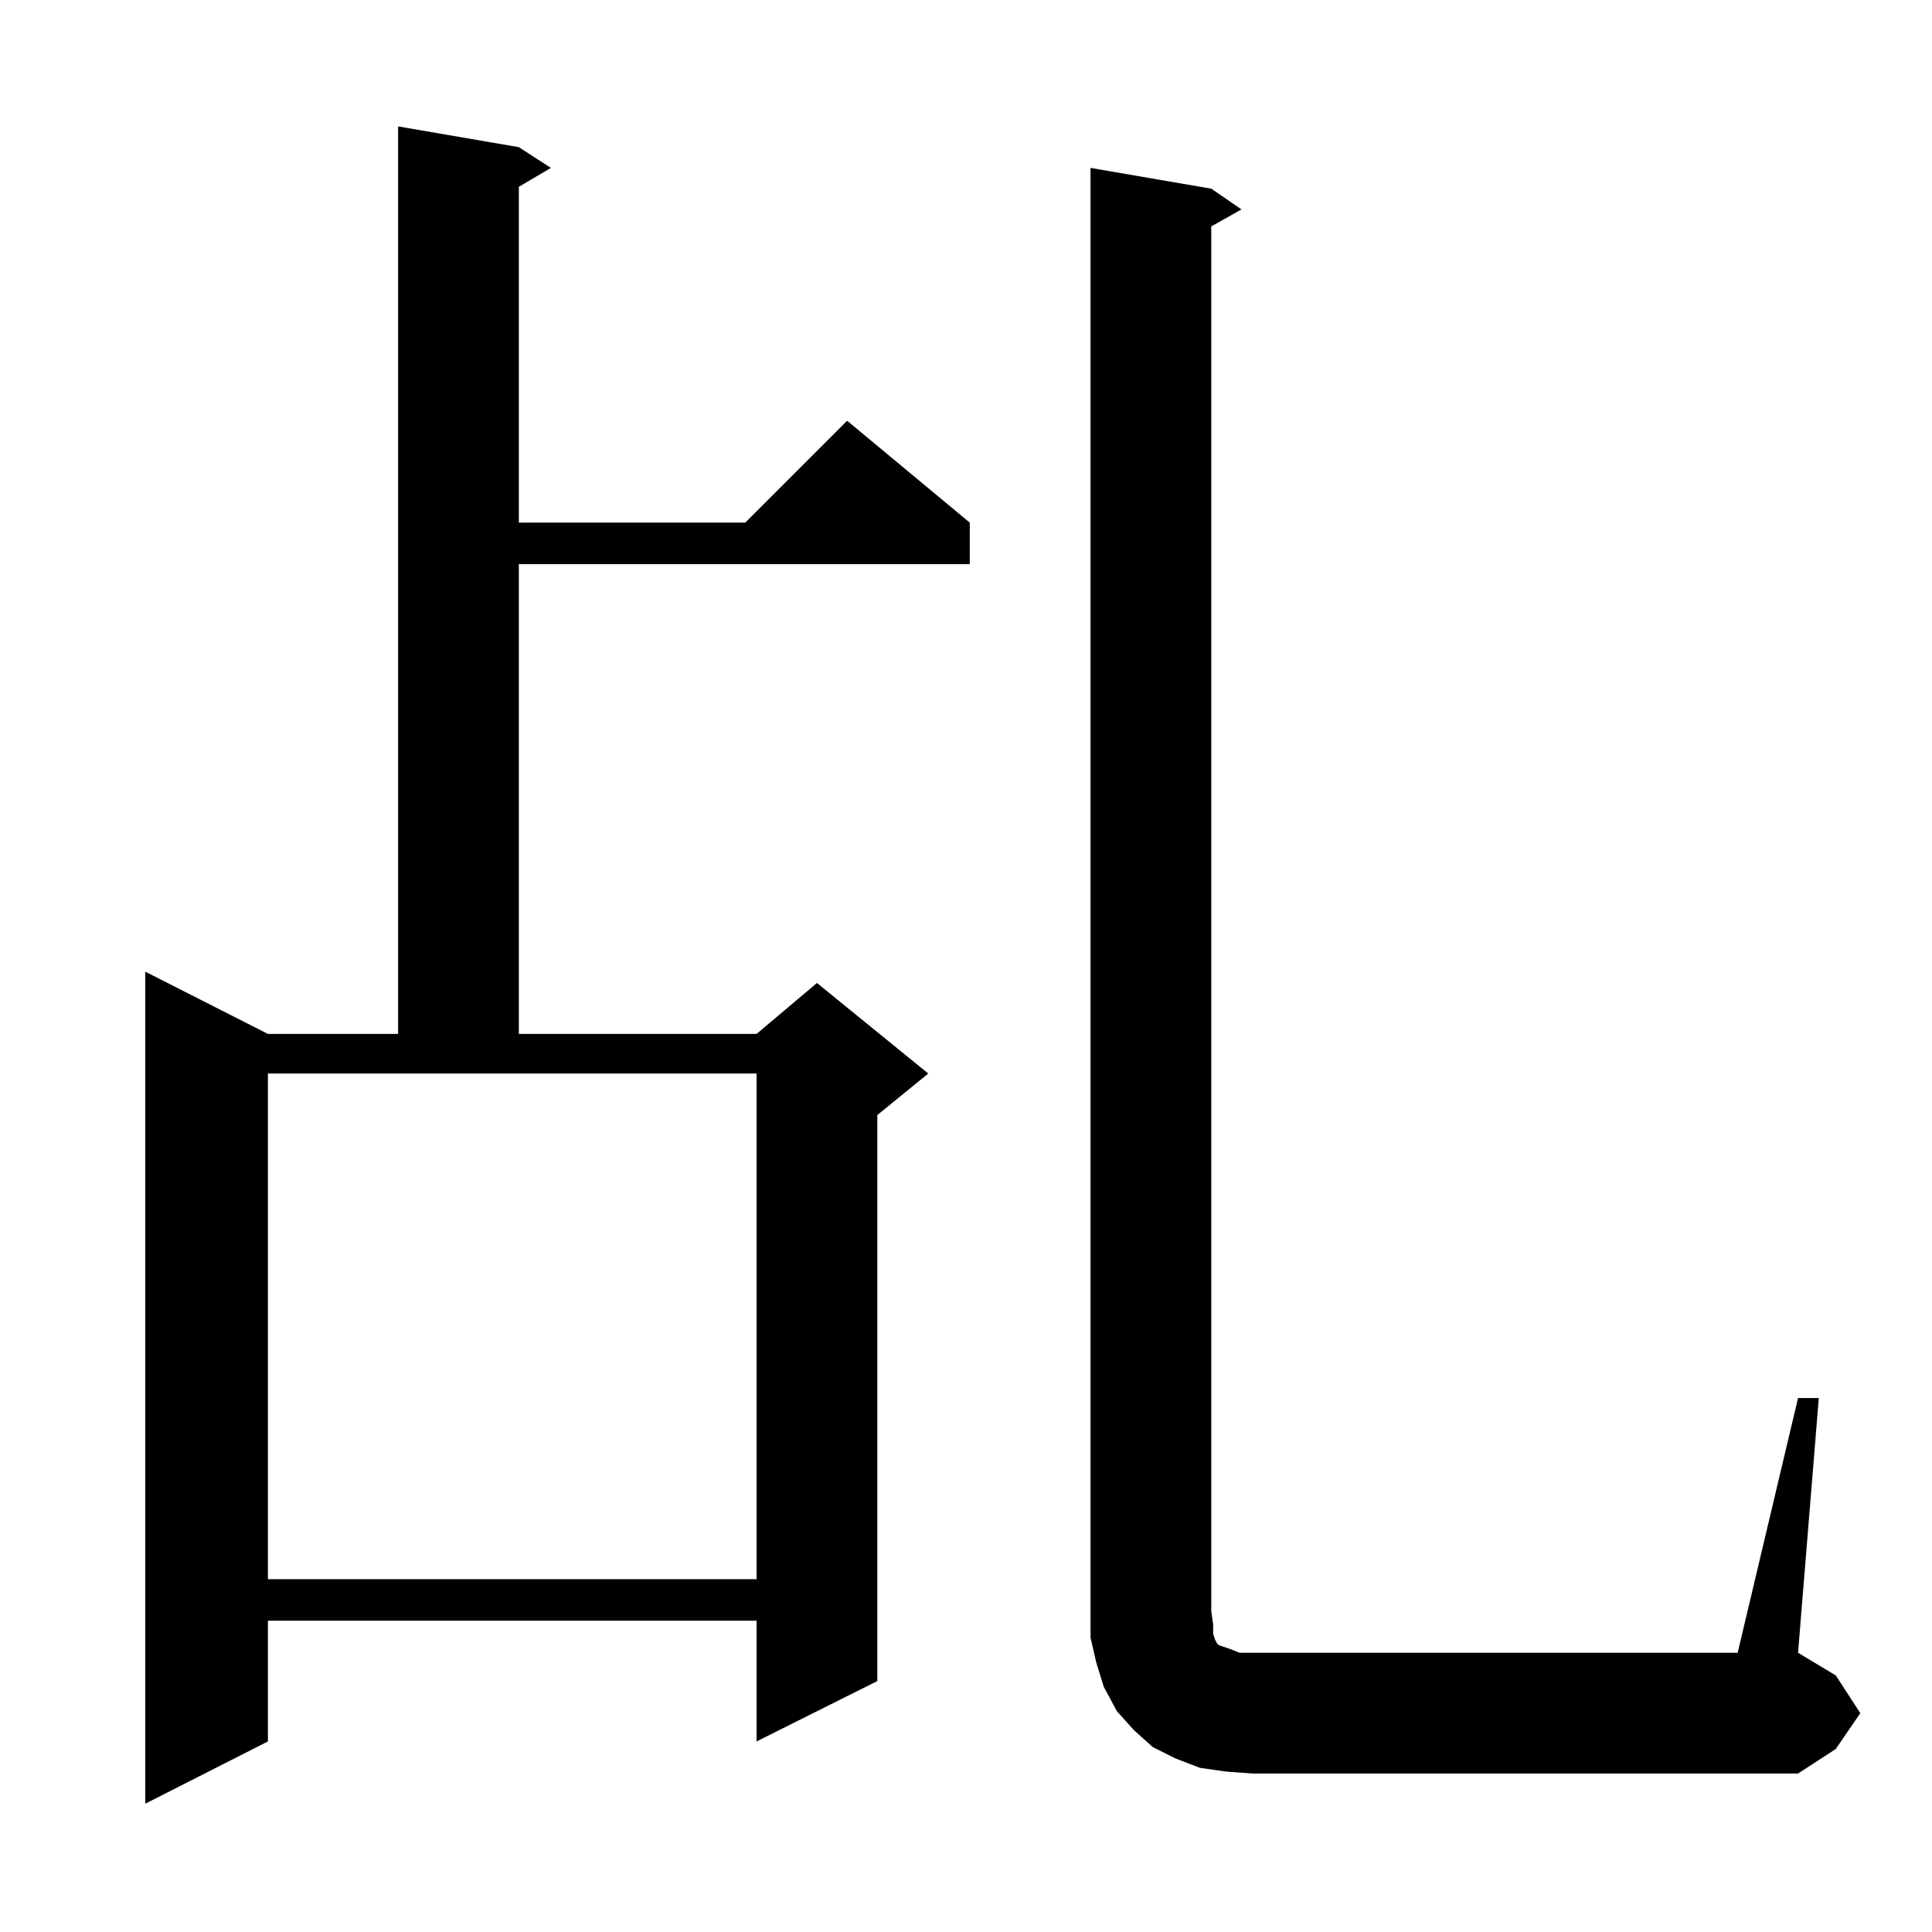 <?xml version="1.0" standalone="no"?>
<!DOCTYPE svg PUBLIC "-//W3C//DTD SVG 1.1//EN" "http://www.w3.org/Graphics/SVG/1.1/DTD/svg11.dtd" >
<svg xmlns="http://www.w3.org/2000/svg" xmlns:xlink="http://www.w3.org/1999/xlink" version="1.1" viewBox="0 -144 1024 1024">
  <g transform="matrix(1 0 0 -1 0 880)">
   <path fill="currentColor"
d="M275 946l17 -11l-17 -10v-178h120l54 54l65 -54v-22h-239v-249h126l32 27l59 -48l-27 -22v-300l-64 -32v64h-259v-64l-65 -33v441l65 -33h69v481zM953 283h11l-11 -135l20 -12l13 -20l-13 -19l-20 -13h-289l-14 1l-14 2l-13 5l-12 6l-10 9l-9 10l-7 13l-4 13l-3 13v14
v765l64 -11l16 -11l-16 -9v-734l1 -7v-5l1 -3l1 -2l1 -1l3 -1l3 -1l5 -2h264zM142 187h259v268h-259v-268z" />
  </g>

</svg>

